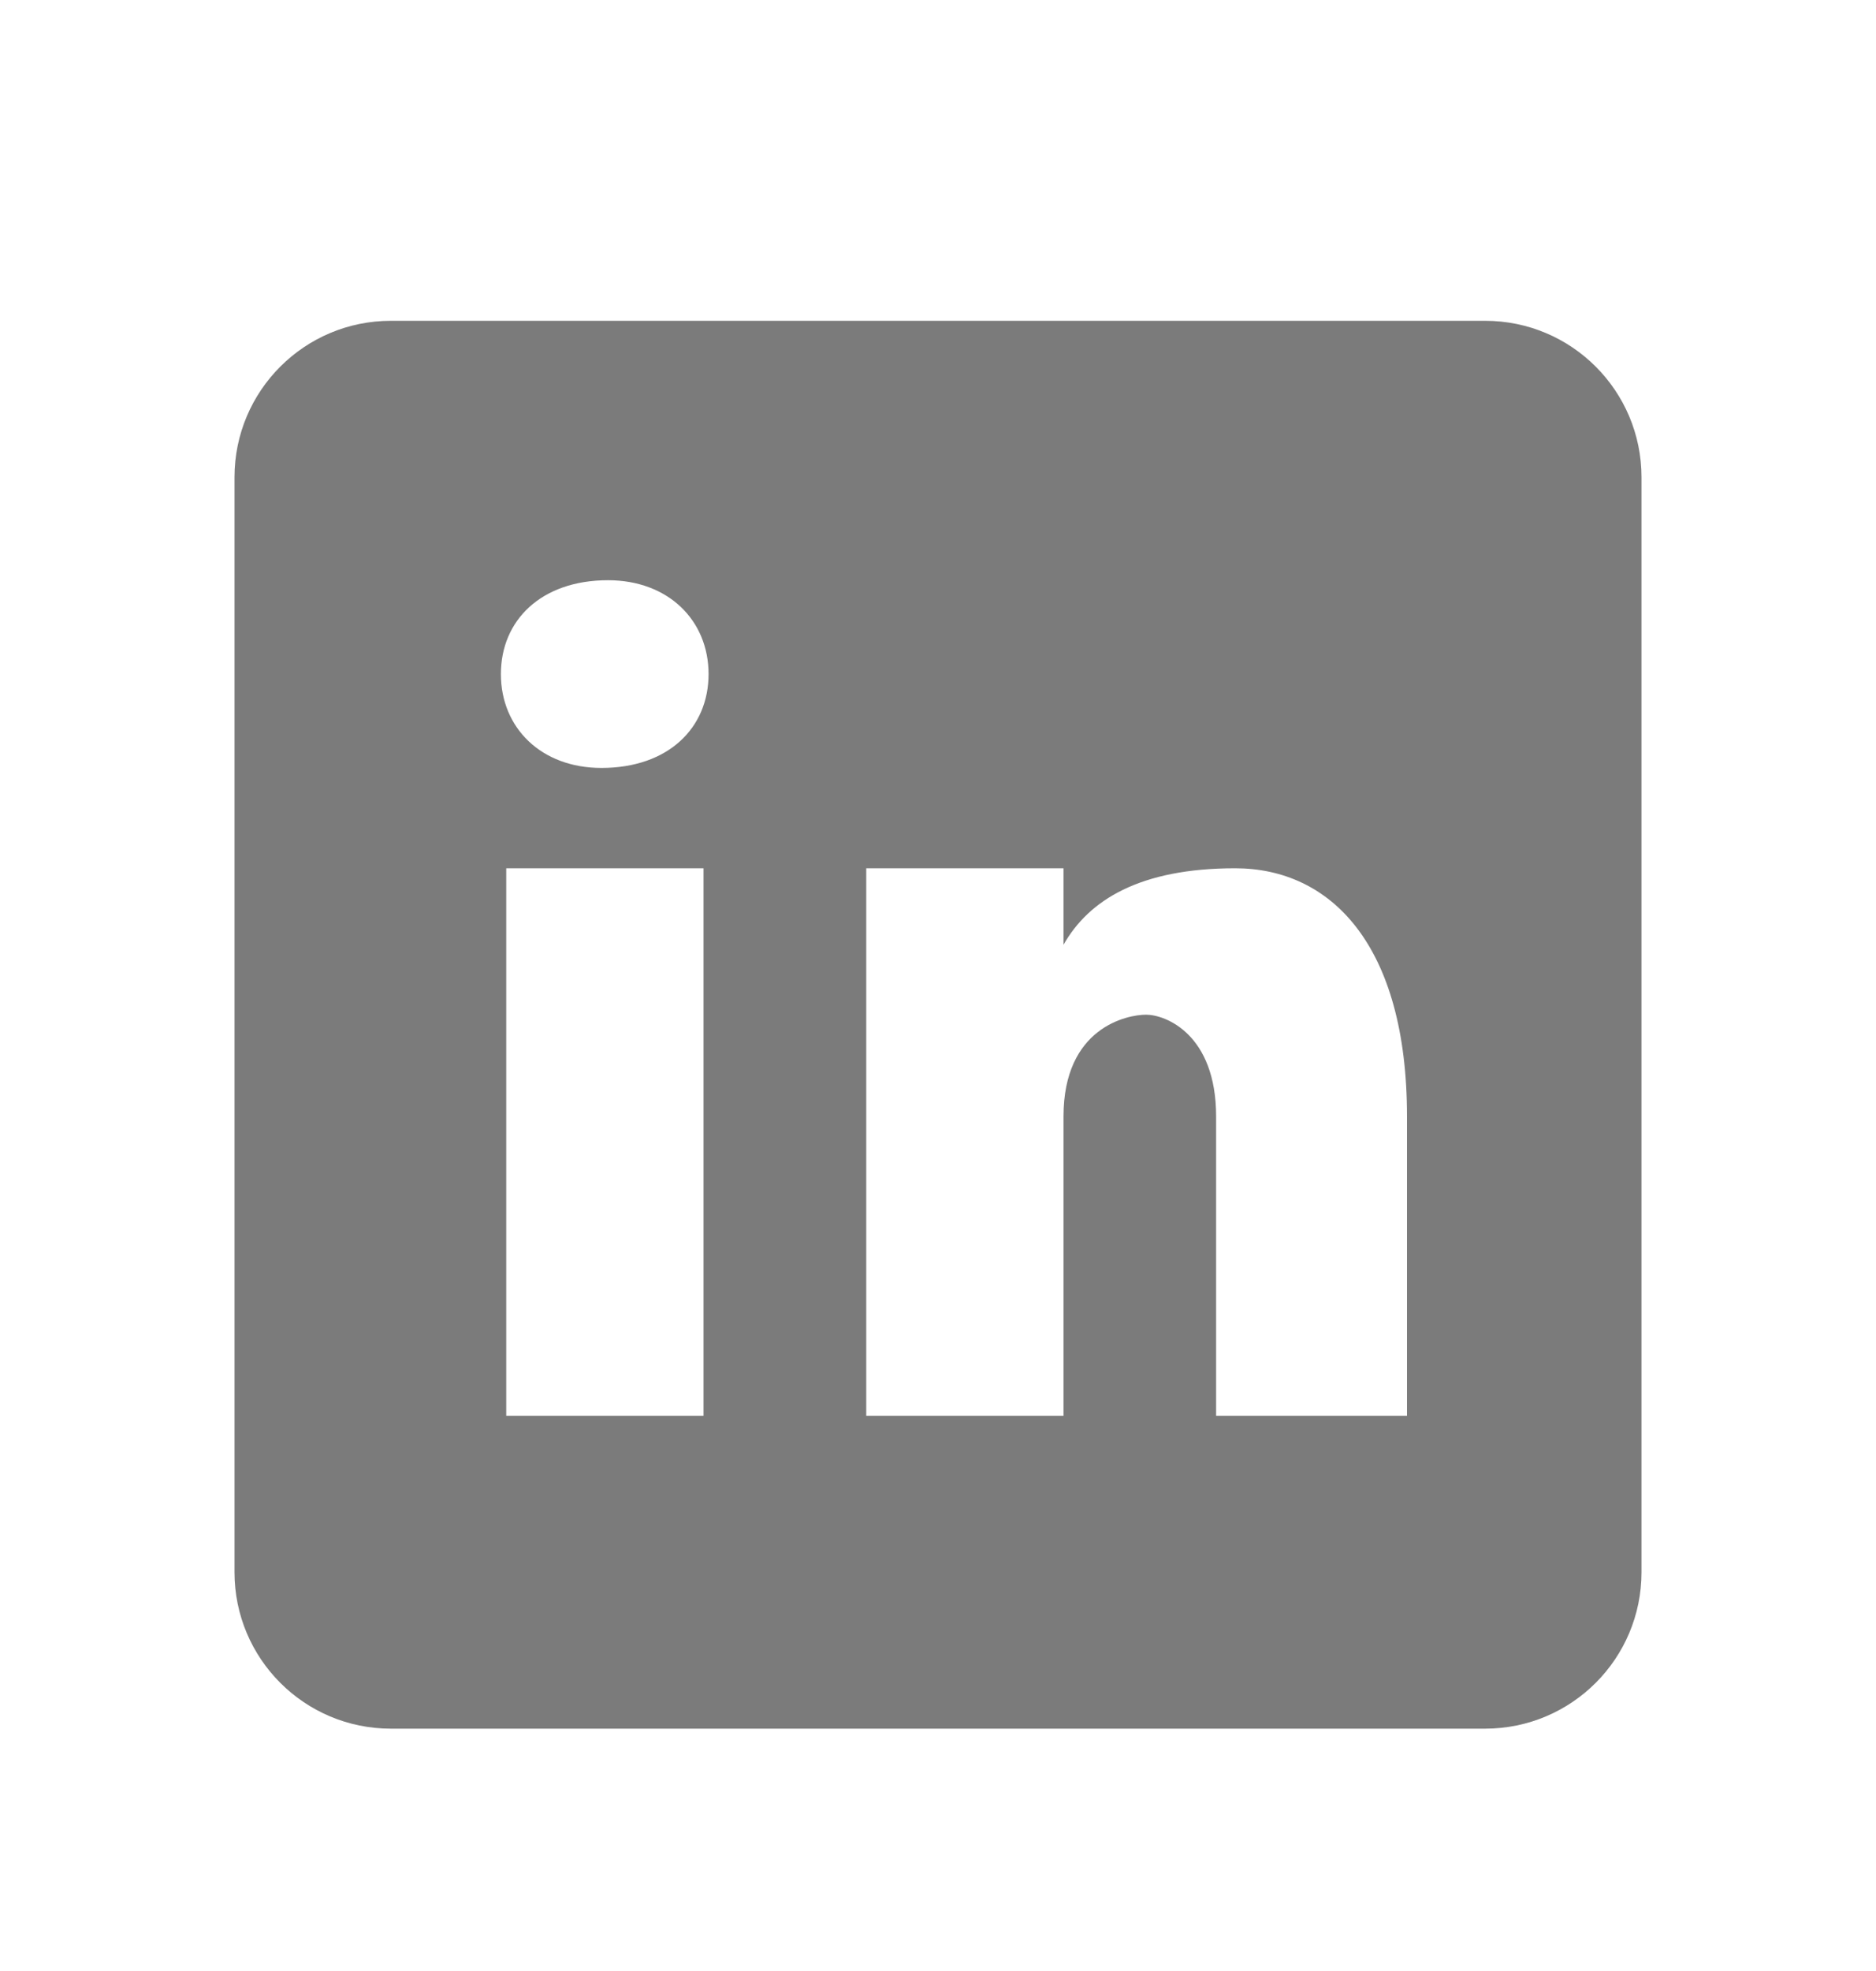 <svg width="20" height="21" viewBox="0 0 20 21" fill="none" xmlns="http://www.w3.org/2000/svg">
<path d="M15.833 3.418H4.167C3.246 3.418 2.5 4.164 2.5 5.085V16.751C2.5 17.672 3.246 18.418 4.167 18.418H15.833C16.754 18.418 17.5 17.672 17.5 16.751V5.085C17.5 4.164 16.754 3.418 15.833 3.418ZM7.5 15.085H5.397V9.251H7.5V15.085ZM6.412 8.182C5.769 8.182 5.34 7.754 5.34 7.182C5.34 6.61 5.768 6.182 6.482 6.182C7.125 6.182 7.554 6.61 7.554 7.182C7.554 7.754 7.126 8.182 6.412 8.182ZM15 15.085H12.965V11.896C12.965 11.015 12.422 10.811 12.219 10.811C12.016 10.811 11.338 10.947 11.338 11.896C11.338 12.032 11.338 15.085 11.338 15.085H9.235V9.251H11.338V10.066C11.608 9.59 12.151 9.251 13.168 9.251C14.186 9.251 15 10.066 15 11.896V15.085Z" fill="#7B7B7B"/>
</svg>
